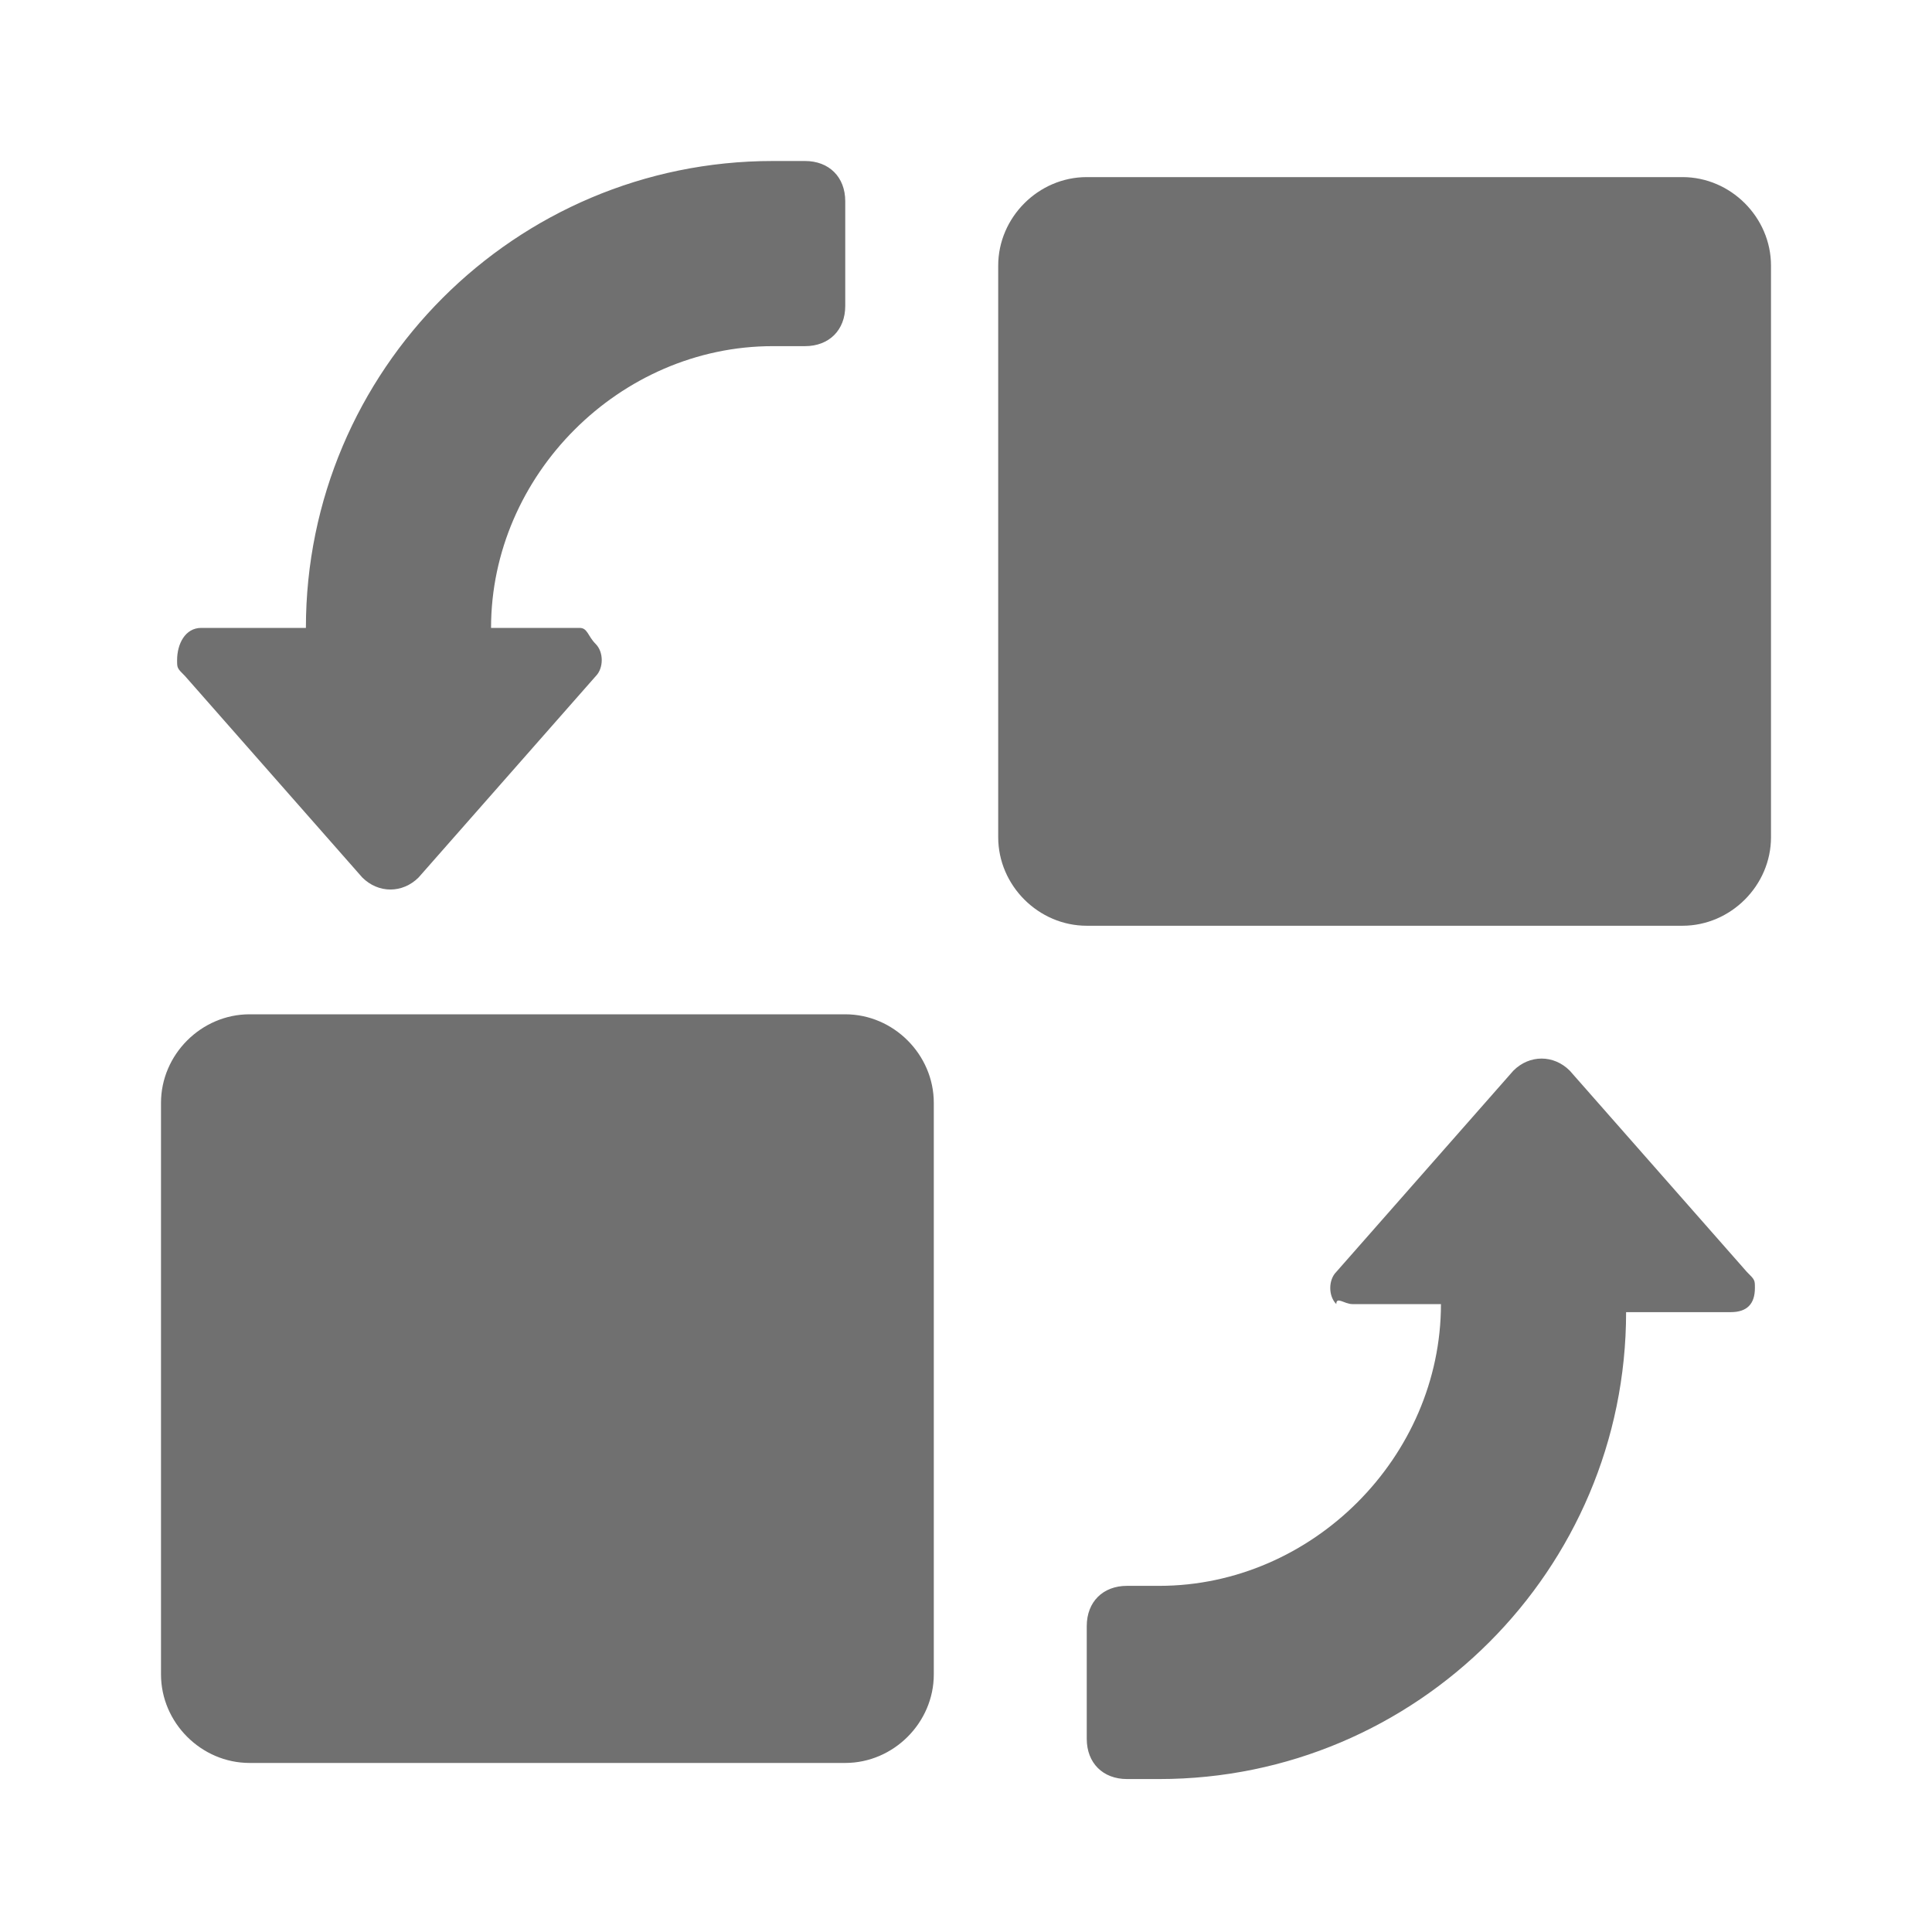 <?xml version="1.0" standalone="no"?><!DOCTYPE svg PUBLIC "-//W3C//DTD SVG 1.1//EN" "http://www.w3.org/Graphics/SVG/1.1/DTD/svg11.dtd"><svg t="1670317025687" class="icon" viewBox="0 0 1024 1024" version="1.1" xmlns="http://www.w3.org/2000/svg" p-id="5457" xmlns:xlink="http://www.w3.org/1999/xlink" width="200" height="200"><path d="M938.667 443.733V140.8c0-25.6-21.333-46.933-46.933-46.933h-315.733c-25.6 0-46.933 21.333-46.933 46.933v302.933c0 25.6 21.333 46.933 46.933 46.933h315.733c25.6 0 46.933-21.333 46.933-46.933zM132.267 537.6c-25.6 0-46.933 21.333-46.933 46.933v302.933c0 25.6 21.333 46.933 46.933 46.933h315.733c25.6 0 46.933-21.333 46.933-46.933v-302.933c0-25.6-21.333-46.933-46.933-46.933H132.267z m174.933-204.8H260.267c0-81.067 68.267-149.333 149.333-149.333h17.067c12.8 0 21.333-8.533 21.333-21.333V106.667c0-12.8-8.533-21.333-21.333-21.333h-17.067C273.067 85.333 162.133 196.267 162.133 332.8H106.667c-8.533 0-12.8 8.533-12.8 17.067 0 4.267 0 4.267 4.267 8.533l93.867 106.667c8.533 8.533 21.333 8.533 29.867 0l93.867-106.667c4.267-4.267 4.267-12.8 0-17.067-4.267-4.267-4.267-8.533-8.533-8.533z m409.6 358.4h46.933c0 81.067-68.267 149.333-149.333 149.333H597.333c-12.8 0-21.333 8.533-21.333 21.333v59.733c0 12.8 8.533 21.333 21.333 21.333h17.067c136.533 0 247.467-110.933 247.467-247.467h55.467c8.533 0 12.8-4.267 12.8-12.8 0-4.267 0-4.267-4.267-8.533l-93.867-106.667c-8.533-8.533-21.333-8.533-29.867 0l-93.867 106.667c-4.267 4.267-4.267 12.8 0 17.067 0-4.267 4.267 0 8.533 0z" p-id="5458" fill="#707070"></path></svg>